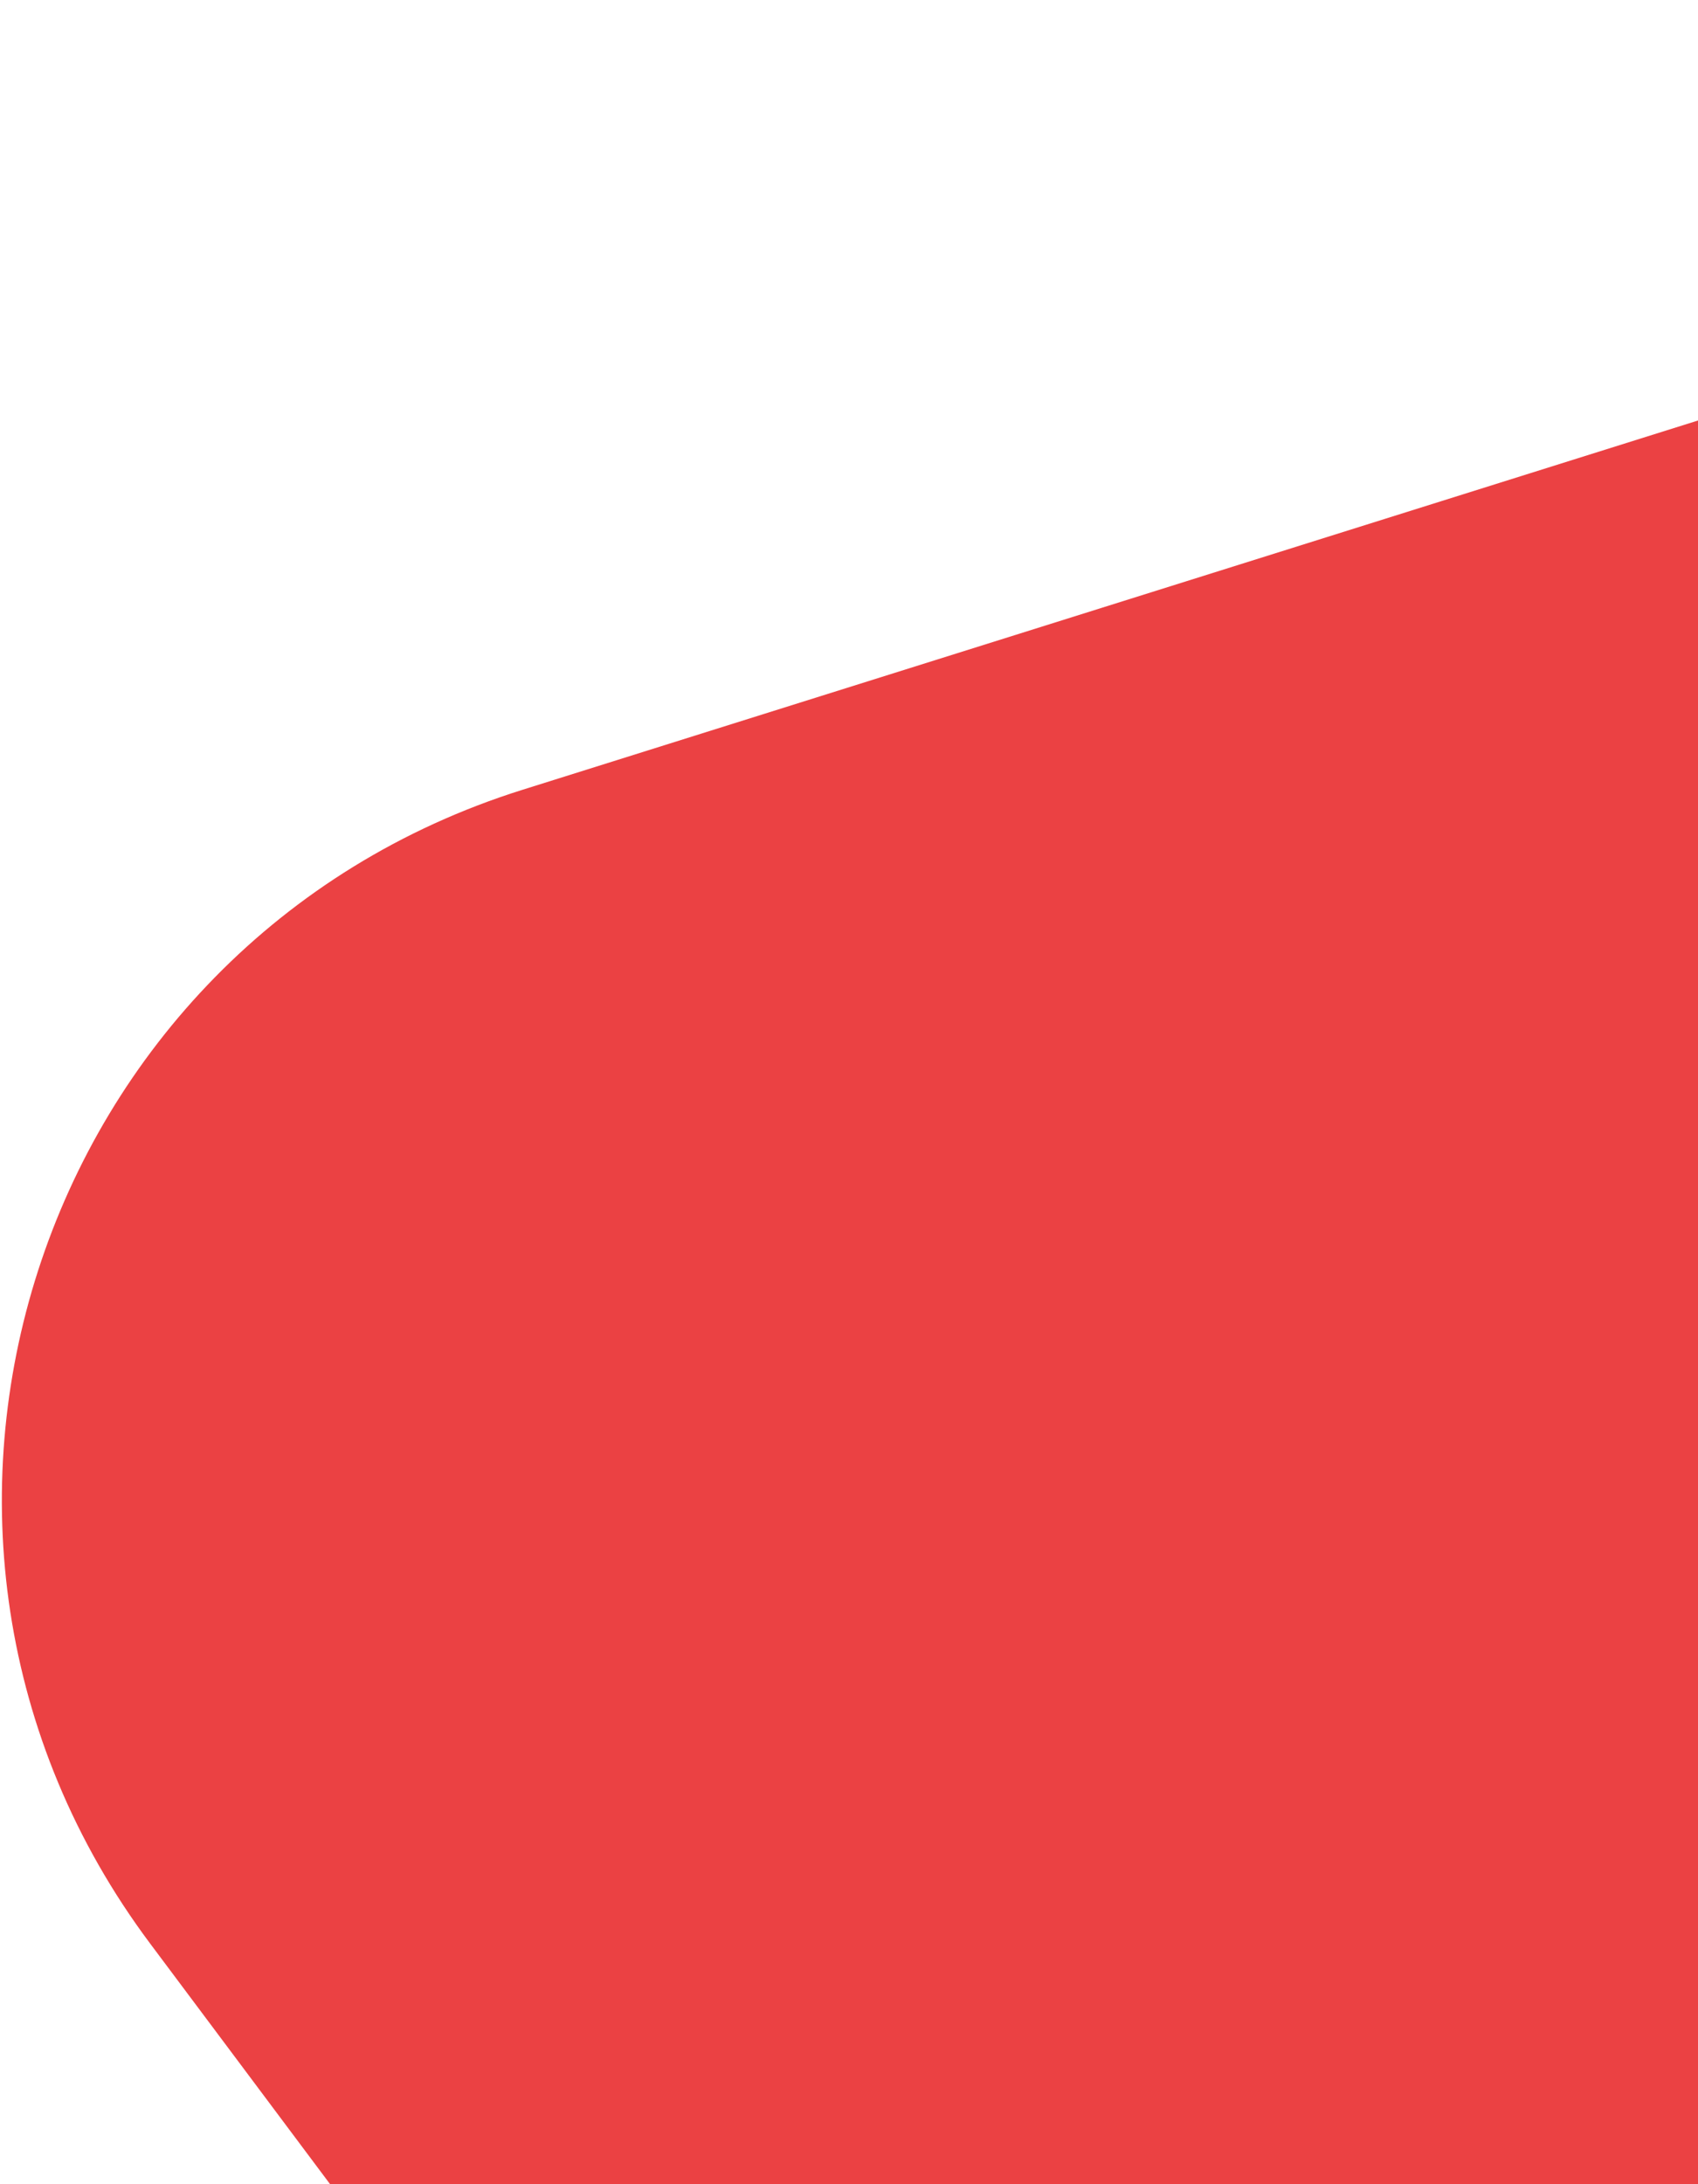 <svg width="343" height="441" viewBox="0 0 343 441" fill="none" xmlns="http://www.w3.org/2000/svg">
<path d="M30.351 392.445C-31.605 309.64 6.85 190.454 105.517 159.472L586.97 8.296C749.171 -42.636 857.603 172.957 720.005 272.809L431.777 481.97C400.342 504.782 386.383 544.719 396.764 582.146C424.268 681.308 294.249 745.153 232.601 662.758L30.351 392.445Z" fill="#EB4143"/>
</svg>
